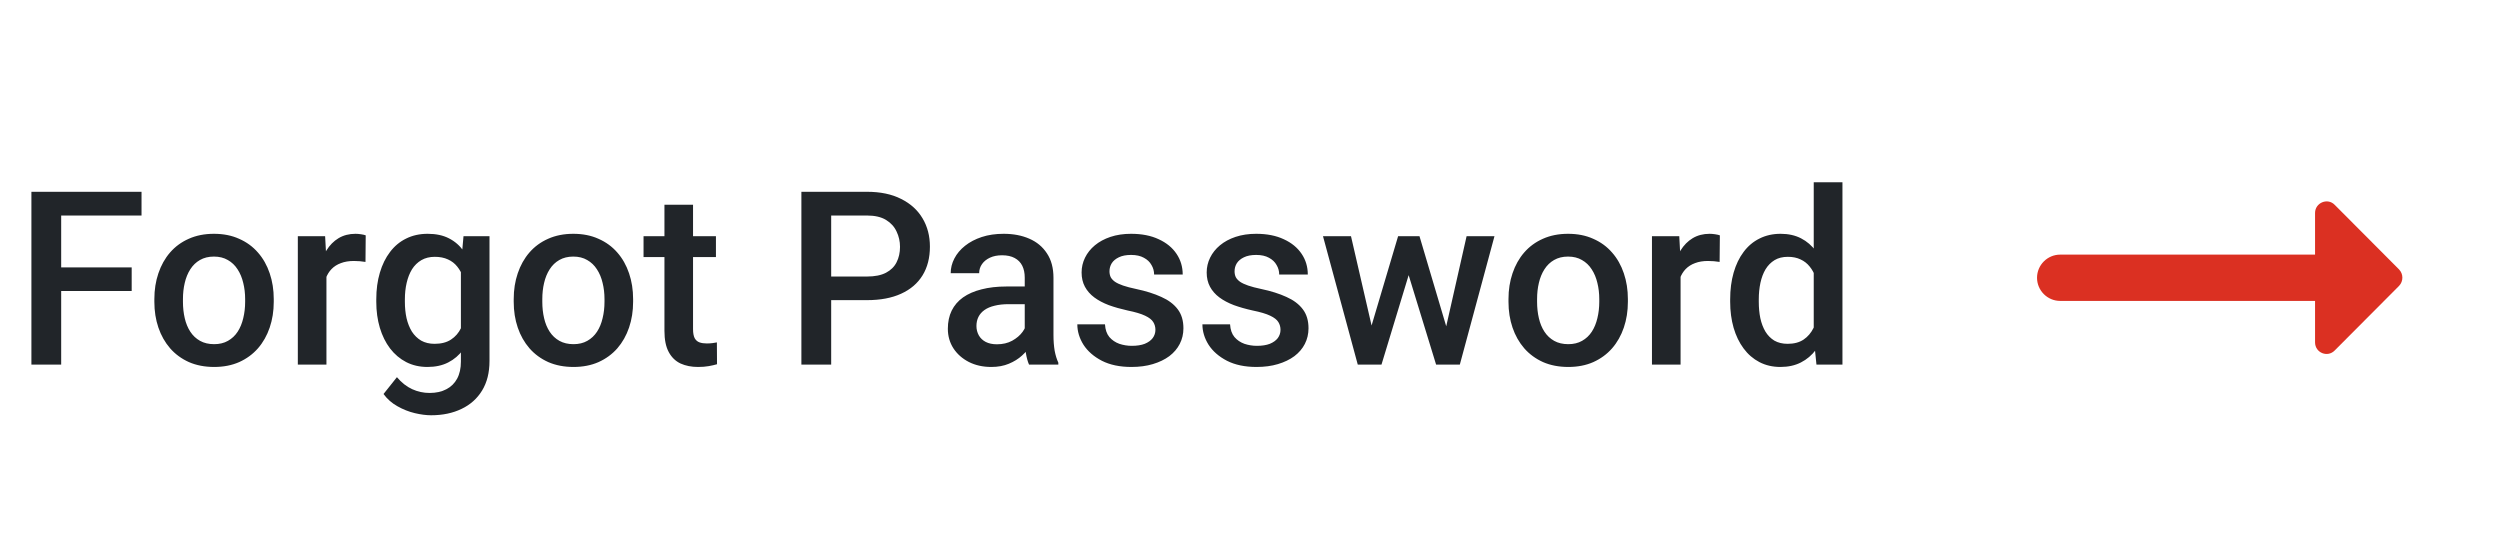 <svg width="144" height="32" viewBox="0 0 144 32" fill="none" xmlns="http://www.w3.org/2000/svg">
<path d="M3.524 11.047V21H1.809V11.047H3.524ZM7.585 15.401V16.762H3.087V15.401H7.585ZM8.152 11.047V12.414H3.087V11.047H8.152ZM8.891 17.384V17.227C8.891 16.693 8.968 16.199 9.123 15.743C9.278 15.283 9.501 14.884 9.793 14.547C10.089 14.205 10.449 13.941 10.873 13.754C11.301 13.562 11.784 13.467 12.322 13.467C12.865 13.467 13.348 13.562 13.771 13.754C14.2 13.941 14.562 14.205 14.858 14.547C15.155 14.884 15.38 15.283 15.535 15.743C15.69 16.199 15.768 16.693 15.768 17.227V17.384C15.768 17.917 15.69 18.412 15.535 18.867C15.38 19.323 15.155 19.722 14.858 20.064C14.562 20.401 14.202 20.665 13.778 20.856C13.354 21.043 12.874 21.137 12.336 21.137C11.794 21.137 11.308 21.043 10.88 20.856C10.456 20.665 10.096 20.401 9.8 20.064C9.504 19.722 9.278 19.323 9.123 18.867C8.968 18.412 8.891 17.917 8.891 17.384ZM10.538 17.227V17.384C10.538 17.716 10.572 18.031 10.641 18.327C10.709 18.623 10.816 18.883 10.962 19.106C11.108 19.33 11.295 19.505 11.523 19.633C11.75 19.76 12.021 19.824 12.336 19.824C12.641 19.824 12.906 19.76 13.129 19.633C13.357 19.505 13.544 19.33 13.69 19.106C13.835 18.883 13.942 18.623 14.011 18.327C14.084 18.031 14.12 17.716 14.12 17.384V17.227C14.12 16.898 14.084 16.588 14.011 16.297C13.942 16.001 13.833 15.739 13.683 15.511C13.537 15.283 13.35 15.105 13.122 14.977C12.899 14.845 12.632 14.779 12.322 14.779C12.012 14.779 11.743 14.845 11.516 14.977C11.292 15.105 11.108 15.283 10.962 15.511C10.816 15.739 10.709 16.001 10.641 16.297C10.572 16.588 10.538 16.898 10.538 17.227ZM18.803 15.012V21H17.155V13.604H18.727L18.803 15.012ZM21.065 13.556L21.052 15.087C20.951 15.069 20.842 15.055 20.724 15.046C20.61 15.037 20.496 15.032 20.382 15.032C20.099 15.032 19.851 15.073 19.637 15.155C19.422 15.233 19.242 15.347 19.097 15.497C18.955 15.643 18.846 15.821 18.769 16.03C18.691 16.24 18.645 16.475 18.632 16.734L18.256 16.762C18.256 16.297 18.301 15.866 18.393 15.47C18.484 15.073 18.62 14.725 18.803 14.424C18.99 14.123 19.222 13.888 19.5 13.72C19.783 13.551 20.108 13.467 20.477 13.467C20.578 13.467 20.685 13.476 20.799 13.494C20.917 13.512 21.006 13.533 21.065 13.556ZM26.698 13.604H28.195V20.795C28.195 21.46 28.054 22.025 27.771 22.49C27.489 22.955 27.095 23.308 26.589 23.55C26.083 23.796 25.497 23.919 24.832 23.919C24.549 23.919 24.235 23.878 23.889 23.796C23.547 23.714 23.214 23.582 22.891 23.399C22.572 23.222 22.305 22.987 22.091 22.695L22.863 21.725C23.128 22.039 23.419 22.269 23.738 22.415C24.057 22.561 24.392 22.634 24.743 22.634C25.121 22.634 25.443 22.563 25.707 22.422C25.976 22.285 26.183 22.082 26.329 21.814C26.475 21.545 26.548 21.216 26.548 20.829V15.278L26.698 13.604ZM21.674 17.384V17.24C21.674 16.68 21.742 16.169 21.879 15.709C22.016 15.244 22.212 14.845 22.467 14.513C22.722 14.175 23.032 13.918 23.396 13.74C23.761 13.558 24.174 13.467 24.634 13.467C25.112 13.467 25.52 13.553 25.857 13.727C26.199 13.9 26.484 14.148 26.712 14.472C26.94 14.791 27.117 15.174 27.245 15.62C27.377 16.062 27.475 16.554 27.539 17.097V17.555C27.48 18.083 27.38 18.566 27.238 19.004C27.097 19.441 26.91 19.82 26.678 20.139C26.445 20.458 26.158 20.704 25.816 20.877C25.479 21.05 25.08 21.137 24.62 21.137C24.169 21.137 23.761 21.043 23.396 20.856C23.037 20.67 22.727 20.408 22.467 20.07C22.212 19.733 22.016 19.337 21.879 18.881C21.742 18.421 21.674 17.922 21.674 17.384ZM23.321 17.24V17.384C23.321 17.721 23.353 18.035 23.417 18.327C23.485 18.619 23.588 18.876 23.725 19.1C23.866 19.318 24.044 19.491 24.258 19.619C24.477 19.742 24.734 19.804 25.03 19.804C25.418 19.804 25.734 19.722 25.98 19.558C26.231 19.394 26.422 19.172 26.555 18.895C26.691 18.612 26.787 18.297 26.842 17.951V16.714C26.814 16.445 26.758 16.194 26.671 15.962C26.589 15.729 26.477 15.527 26.336 15.354C26.195 15.176 26.017 15.039 25.803 14.943C25.588 14.843 25.336 14.793 25.044 14.793C24.748 14.793 24.49 14.857 24.271 14.984C24.053 15.112 23.873 15.287 23.731 15.511C23.595 15.734 23.492 15.994 23.424 16.29C23.355 16.586 23.321 16.903 23.321 17.24ZM29.59 17.384V17.227C29.59 16.693 29.667 16.199 29.822 15.743C29.977 15.283 30.201 14.884 30.492 14.547C30.788 14.205 31.148 13.941 31.572 13.754C32.001 13.562 32.484 13.467 33.022 13.467C33.564 13.467 34.047 13.562 34.471 13.754C34.899 13.941 35.261 14.205 35.558 14.547C35.854 14.884 36.079 15.283 36.234 15.743C36.389 16.199 36.467 16.693 36.467 17.227V17.384C36.467 17.917 36.389 18.412 36.234 18.867C36.079 19.323 35.854 19.722 35.558 20.064C35.261 20.401 34.901 20.665 34.477 20.856C34.054 21.043 33.573 21.137 33.035 21.137C32.493 21.137 32.008 21.043 31.579 20.856C31.155 20.665 30.795 20.401 30.499 20.064C30.203 19.722 29.977 19.323 29.822 18.867C29.667 18.412 29.59 17.917 29.59 17.384ZM31.237 17.227V17.384C31.237 17.716 31.271 18.031 31.34 18.327C31.408 18.623 31.515 18.883 31.661 19.106C31.807 19.33 31.994 19.505 32.222 19.633C32.45 19.76 32.721 19.824 33.035 19.824C33.34 19.824 33.605 19.76 33.828 19.633C34.056 19.505 34.243 19.33 34.389 19.106C34.535 18.883 34.642 18.623 34.71 18.327C34.783 18.031 34.819 17.716 34.819 17.384V17.227C34.819 16.898 34.783 16.588 34.71 16.297C34.642 16.001 34.532 15.739 34.382 15.511C34.236 15.283 34.049 15.105 33.821 14.977C33.598 14.845 33.331 14.779 33.022 14.779C32.712 14.779 32.443 14.845 32.215 14.977C31.991 15.105 31.807 15.283 31.661 15.511C31.515 15.739 31.408 16.001 31.34 16.297C31.271 16.588 31.237 16.898 31.237 17.227ZM41.238 13.604V14.807H37.068V13.604H41.238ZM38.272 11.792H39.919V18.956C39.919 19.184 39.951 19.359 40.015 19.482C40.083 19.601 40.176 19.681 40.295 19.722C40.413 19.763 40.552 19.783 40.712 19.783C40.826 19.783 40.935 19.776 41.04 19.763C41.145 19.749 41.229 19.735 41.293 19.722L41.3 20.98C41.163 21.02 41.004 21.057 40.821 21.089C40.644 21.121 40.438 21.137 40.206 21.137C39.828 21.137 39.493 21.071 39.201 20.939C38.91 20.802 38.682 20.581 38.518 20.275C38.353 19.97 38.272 19.564 38.272 19.059V11.792ZM49.94 17.288H47.35V15.928H49.94C50.392 15.928 50.756 15.855 51.034 15.709C51.312 15.563 51.515 15.363 51.643 15.107C51.775 14.848 51.841 14.551 51.841 14.219C51.841 13.904 51.775 13.61 51.643 13.337C51.515 13.059 51.312 12.836 51.034 12.667C50.756 12.498 50.392 12.414 49.94 12.414H47.876V21H46.16V11.047H49.94C50.711 11.047 51.365 11.184 51.902 11.457C52.445 11.726 52.857 12.1 53.14 12.578C53.422 13.052 53.563 13.594 53.563 14.205C53.563 14.848 53.422 15.399 53.14 15.859C52.857 16.32 52.445 16.673 51.902 16.919C51.365 17.165 50.711 17.288 49.94 17.288ZM59.025 19.517V15.989C59.025 15.725 58.977 15.497 58.882 15.306C58.786 15.114 58.64 14.966 58.444 14.861C58.253 14.757 58.011 14.704 57.72 14.704C57.451 14.704 57.218 14.75 57.023 14.841C56.827 14.932 56.674 15.055 56.565 15.21C56.455 15.365 56.4 15.54 56.4 15.736H54.76C54.76 15.445 54.83 15.162 54.972 14.889C55.113 14.615 55.318 14.371 55.587 14.157C55.856 13.943 56.177 13.774 56.551 13.651C56.925 13.528 57.344 13.467 57.809 13.467C58.365 13.467 58.857 13.56 59.285 13.747C59.718 13.934 60.058 14.216 60.304 14.595C60.554 14.968 60.68 15.438 60.68 16.003V19.291C60.68 19.628 60.703 19.931 60.748 20.2C60.798 20.465 60.869 20.695 60.96 20.891V21H59.272C59.194 20.822 59.133 20.597 59.087 20.323C59.046 20.045 59.025 19.776 59.025 19.517ZM59.265 16.502L59.278 17.52H58.096C57.79 17.52 57.522 17.55 57.289 17.609C57.057 17.664 56.863 17.746 56.708 17.855C56.553 17.965 56.437 18.097 56.359 18.252C56.282 18.407 56.243 18.582 56.243 18.778C56.243 18.974 56.289 19.154 56.38 19.318C56.471 19.478 56.603 19.603 56.776 19.694C56.954 19.785 57.168 19.831 57.419 19.831C57.756 19.831 58.05 19.763 58.301 19.626C58.556 19.485 58.757 19.314 58.902 19.113C59.048 18.908 59.126 18.715 59.135 18.532L59.668 19.264C59.613 19.451 59.52 19.651 59.388 19.865C59.255 20.079 59.082 20.285 58.868 20.48C58.658 20.672 58.406 20.829 58.109 20.952C57.818 21.075 57.48 21.137 57.098 21.137C56.615 21.137 56.184 21.041 55.806 20.85C55.427 20.654 55.131 20.392 54.917 20.064C54.703 19.731 54.596 19.355 54.596 18.936C54.596 18.544 54.669 18.197 54.815 17.896C54.965 17.591 55.184 17.336 55.471 17.131C55.762 16.926 56.118 16.771 56.537 16.666C56.956 16.557 57.435 16.502 57.973 16.502H59.265ZM66.552 18.997C66.552 18.833 66.511 18.685 66.429 18.553C66.347 18.416 66.189 18.293 65.957 18.184C65.729 18.074 65.392 17.974 64.945 17.883C64.553 17.796 64.193 17.694 63.865 17.575C63.542 17.452 63.264 17.304 63.031 17.131C62.799 16.958 62.619 16.753 62.491 16.516C62.364 16.279 62.3 16.005 62.3 15.695C62.3 15.395 62.366 15.11 62.498 14.841C62.63 14.572 62.819 14.335 63.065 14.13C63.312 13.925 63.61 13.763 63.961 13.645C64.316 13.526 64.713 13.467 65.15 13.467C65.77 13.467 66.301 13.572 66.743 13.781C67.19 13.986 67.532 14.267 67.769 14.622C68.005 14.973 68.124 15.37 68.124 15.812H66.477C66.477 15.616 66.426 15.433 66.326 15.265C66.231 15.091 66.085 14.953 65.889 14.848C65.693 14.738 65.447 14.684 65.15 14.684C64.868 14.684 64.633 14.729 64.446 14.82C64.264 14.907 64.127 15.021 64.036 15.162C63.95 15.303 63.906 15.458 63.906 15.627C63.906 15.75 63.929 15.862 63.975 15.962C64.025 16.058 64.107 16.146 64.221 16.229C64.335 16.306 64.49 16.379 64.686 16.447C64.886 16.516 65.137 16.582 65.438 16.645C66.003 16.764 66.488 16.917 66.894 17.104C67.304 17.286 67.618 17.523 67.837 17.814C68.056 18.102 68.165 18.466 68.165 18.908C68.165 19.236 68.094 19.537 67.953 19.811C67.816 20.079 67.616 20.314 67.352 20.515C67.087 20.711 66.77 20.863 66.401 20.973C66.037 21.082 65.627 21.137 65.171 21.137C64.501 21.137 63.934 21.018 63.469 20.781C63.004 20.54 62.651 20.232 62.409 19.858C62.172 19.48 62.054 19.088 62.054 18.683H63.647C63.665 18.988 63.749 19.232 63.899 19.414C64.054 19.592 64.246 19.722 64.474 19.804C64.706 19.881 64.945 19.92 65.191 19.92C65.488 19.92 65.736 19.881 65.936 19.804C66.137 19.722 66.29 19.612 66.394 19.476C66.499 19.334 66.552 19.175 66.552 18.997ZM73.757 18.997C73.757 18.833 73.716 18.685 73.634 18.553C73.552 18.416 73.394 18.293 73.162 18.184C72.934 18.074 72.597 17.974 72.15 17.883C71.758 17.796 71.398 17.694 71.07 17.575C70.747 17.452 70.469 17.304 70.236 17.131C70.004 16.958 69.824 16.753 69.696 16.516C69.569 16.279 69.505 16.005 69.505 15.695C69.505 15.395 69.571 15.11 69.703 14.841C69.835 14.572 70.024 14.335 70.27 14.13C70.517 13.925 70.815 13.763 71.166 13.645C71.522 13.526 71.918 13.467 72.356 13.467C72.975 13.467 73.506 13.572 73.948 13.781C74.395 13.986 74.737 14.267 74.974 14.622C75.211 14.973 75.329 15.37 75.329 15.812H73.682C73.682 15.616 73.632 15.433 73.531 15.265C73.436 15.091 73.29 14.953 73.094 14.848C72.898 14.738 72.652 14.684 72.356 14.684C72.073 14.684 71.838 14.729 71.651 14.82C71.469 14.907 71.332 15.021 71.241 15.162C71.155 15.303 71.111 15.458 71.111 15.627C71.111 15.75 71.134 15.862 71.18 15.962C71.23 16.058 71.312 16.146 71.426 16.229C71.54 16.306 71.695 16.379 71.891 16.447C72.091 16.516 72.342 16.582 72.643 16.645C73.208 16.764 73.693 16.917 74.099 17.104C74.509 17.286 74.823 17.523 75.042 17.814C75.261 18.102 75.37 18.466 75.37 18.908C75.37 19.236 75.299 19.537 75.158 19.811C75.022 20.079 74.821 20.314 74.557 20.515C74.292 20.711 73.976 20.863 73.606 20.973C73.242 21.082 72.832 21.137 72.376 21.137C71.706 21.137 71.139 21.018 70.674 20.781C70.209 20.54 69.856 20.232 69.614 19.858C69.377 19.48 69.259 19.088 69.259 18.683H70.852C70.87 18.988 70.954 19.232 71.105 19.414C71.259 19.592 71.451 19.722 71.679 19.804C71.911 19.881 72.15 19.92 72.397 19.92C72.693 19.92 72.941 19.881 73.142 19.804C73.342 19.722 73.495 19.612 73.6 19.476C73.704 19.334 73.757 19.175 73.757 18.997ZM78.822 19.359L80.531 13.604H81.584L81.297 15.326L79.574 21H78.631L78.822 19.359ZM77.817 13.604L79.15 19.387L79.26 21H78.207L76.204 13.604H77.817ZM83.184 19.318L84.476 13.604H86.082L84.086 21H83.033L83.184 19.318ZM81.762 13.604L83.45 19.291L83.662 21H82.719L80.976 15.319L80.689 13.604H81.762ZM86.889 17.384V17.227C86.889 16.693 86.966 16.199 87.121 15.743C87.276 15.283 87.499 14.884 87.791 14.547C88.087 14.205 88.447 13.941 88.871 13.754C89.299 13.562 89.783 13.467 90.32 13.467C90.863 13.467 91.346 13.562 91.769 13.754C92.198 13.941 92.56 14.205 92.856 14.547C93.153 14.884 93.378 15.283 93.533 15.743C93.688 16.199 93.766 16.693 93.766 17.227V17.384C93.766 17.917 93.688 18.412 93.533 18.867C93.378 19.323 93.153 19.722 92.856 20.064C92.56 20.401 92.2 20.665 91.776 20.856C91.353 21.043 90.872 21.137 90.334 21.137C89.792 21.137 89.306 21.043 88.878 20.856C88.454 20.665 88.094 20.401 87.798 20.064C87.502 19.722 87.276 19.323 87.121 18.867C86.966 18.412 86.889 17.917 86.889 17.384ZM88.536 17.227V17.384C88.536 17.716 88.57 18.031 88.639 18.327C88.707 18.623 88.814 18.883 88.96 19.106C89.106 19.33 89.293 19.505 89.52 19.633C89.748 19.76 90.019 19.824 90.334 19.824C90.639 19.824 90.904 19.76 91.127 19.633C91.355 19.505 91.542 19.33 91.688 19.106C91.833 18.883 91.94 18.623 92.009 18.327C92.082 18.031 92.118 17.716 92.118 17.384V17.227C92.118 16.898 92.082 16.588 92.009 16.297C91.94 16.001 91.831 15.739 91.681 15.511C91.535 15.283 91.348 15.105 91.12 14.977C90.897 14.845 90.63 14.779 90.32 14.779C90.01 14.779 89.742 14.845 89.514 14.977C89.29 15.105 89.106 15.283 88.96 15.511C88.814 15.739 88.707 16.001 88.639 16.297C88.57 16.588 88.536 16.898 88.536 17.227ZM96.801 15.012V21H95.153V13.604H96.726L96.801 15.012ZM99.064 13.556L99.05 15.087C98.95 15.069 98.84 15.055 98.722 15.046C98.608 15.037 98.494 15.032 98.38 15.032C98.097 15.032 97.849 15.073 97.635 15.155C97.421 15.233 97.241 15.347 97.095 15.497C96.954 15.643 96.844 15.821 96.767 16.03C96.689 16.24 96.644 16.475 96.63 16.734L96.254 16.762C96.254 16.297 96.299 15.866 96.391 15.47C96.482 15.073 96.618 14.725 96.801 14.424C96.988 14.123 97.22 13.888 97.498 13.72C97.781 13.551 98.106 13.467 98.476 13.467C98.576 13.467 98.683 13.476 98.797 13.494C98.915 13.512 99.004 13.533 99.064 13.556ZM104.471 19.469V10.5H106.125V21H104.628L104.471 19.469ZM99.658 17.384V17.24C99.658 16.68 99.724 16.169 99.856 15.709C99.989 15.244 100.18 14.845 100.431 14.513C100.681 14.175 100.987 13.918 101.347 13.74C101.707 13.558 102.112 13.467 102.563 13.467C103.01 13.467 103.402 13.553 103.739 13.727C104.076 13.9 104.364 14.148 104.601 14.472C104.838 14.791 105.027 15.174 105.168 15.62C105.309 16.062 105.41 16.554 105.469 17.097V17.555C105.41 18.083 105.309 18.566 105.168 19.004C105.027 19.441 104.838 19.82 104.601 20.139C104.364 20.458 104.074 20.704 103.732 20.877C103.395 21.05 103.001 21.137 102.55 21.137C102.103 21.137 101.7 21.043 101.34 20.856C100.984 20.67 100.681 20.408 100.431 20.07C100.18 19.733 99.989 19.337 99.856 18.881C99.724 18.421 99.658 17.922 99.658 17.384ZM101.306 17.24V17.384C101.306 17.721 101.335 18.035 101.395 18.327C101.458 18.619 101.556 18.876 101.688 19.1C101.821 19.318 101.992 19.491 102.201 19.619C102.415 19.742 102.671 19.804 102.967 19.804C103.34 19.804 103.648 19.722 103.89 19.558C104.131 19.394 104.32 19.172 104.457 18.895C104.598 18.612 104.694 18.297 104.744 17.951V16.714C104.717 16.445 104.66 16.194 104.573 15.962C104.491 15.729 104.38 15.527 104.238 15.354C104.097 15.176 103.922 15.039 103.712 14.943C103.507 14.843 103.263 14.793 102.98 14.793C102.68 14.793 102.424 14.857 102.215 14.984C102.005 15.112 101.832 15.287 101.695 15.511C101.563 15.734 101.465 15.994 101.401 16.29C101.338 16.586 101.306 16.903 101.306 17.24Z" fill="#212529"/>
<g clip-path="url(#clip0_301_227)">
<path d="M133.347 14.666H118.667C117.933 14.666 117.333 15.266 117.333 16C117.333 16.733 117.933 17.333 118.667 17.333H133.347V19.72C133.347 20.32 134.067 20.613 134.48 20.186L138.187 16.466C138.44 16.2 138.44 15.786 138.187 15.52L134.48 11.8C134.067 11.373 133.347 11.68 133.347 12.266V14.666V14.666Z" fill="#DB3022"/>
</g>
<defs>
<clipPath id="clip0_301_227">
<rect width="32" height="32" fill="white" transform="translate(112)"/>
</clipPath>
</defs>
</svg>
